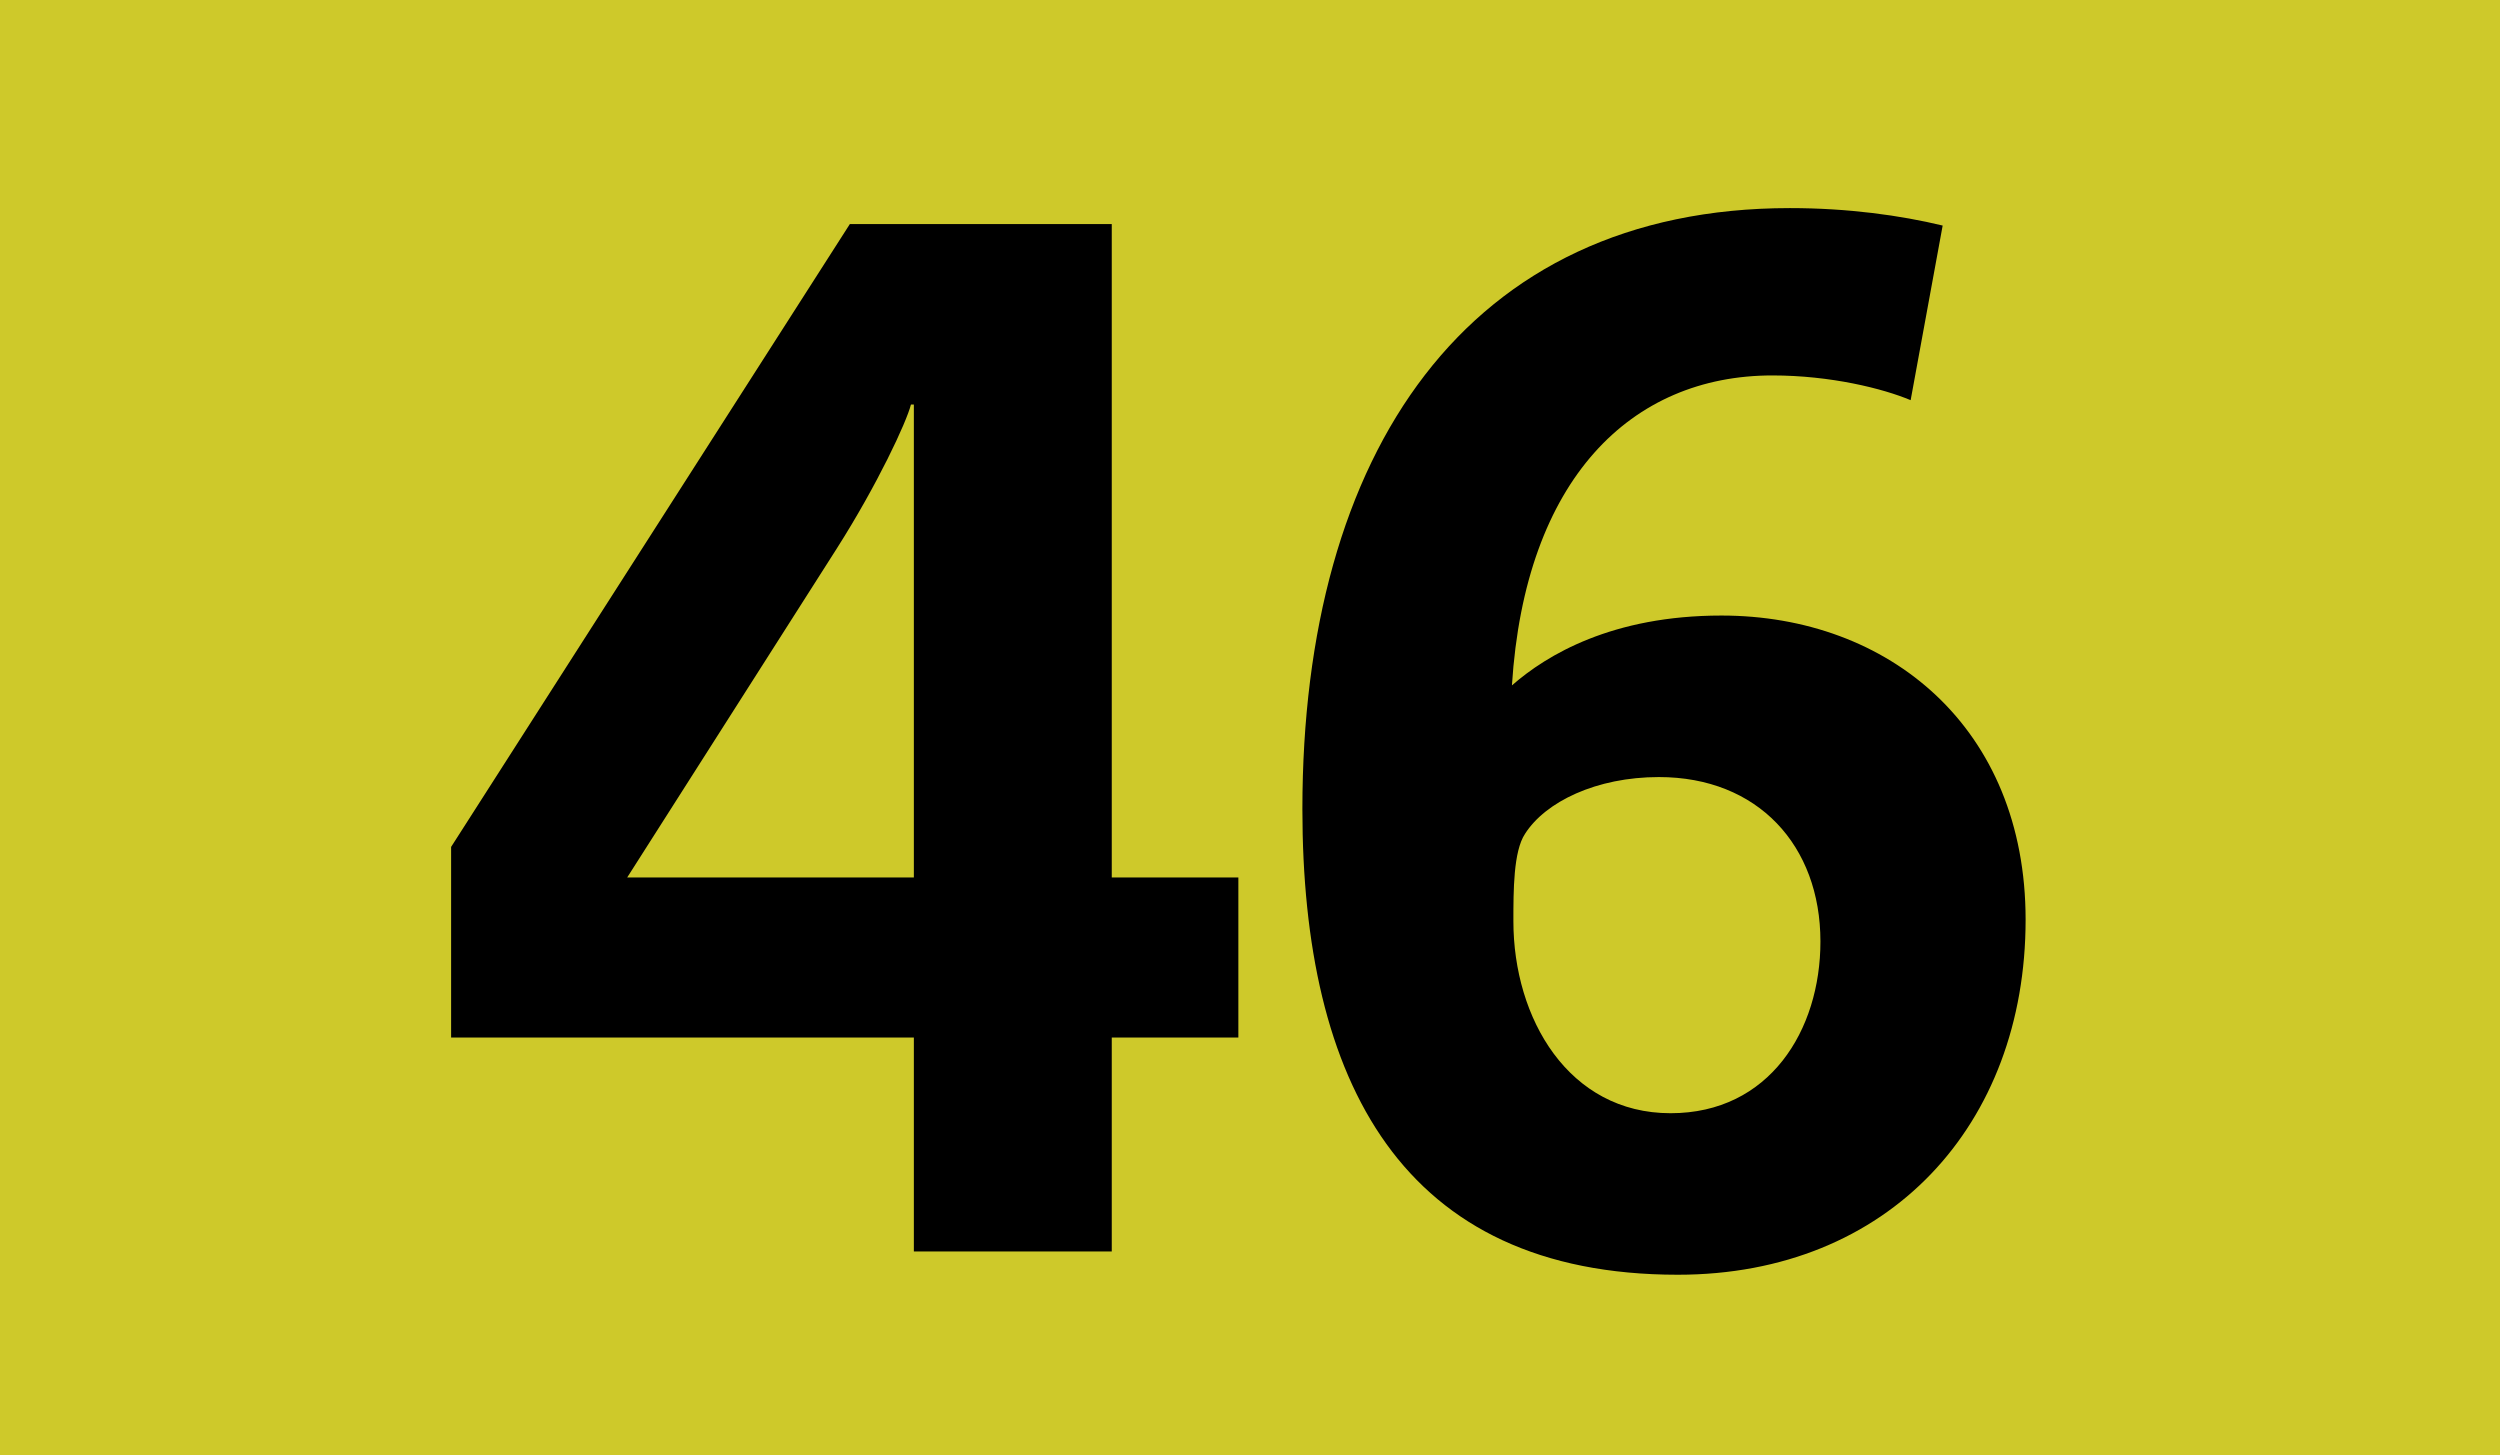 <?xml version='1.0' encoding='utf-8'?>
<svg xmlns="http://www.w3.org/2000/svg" height="1000" id="Calque_1" version="1.1" width="1718" xml:space="preserve">
<rect height="1000" style="fill:#CEC92A;" width="1718" />
<g>
	<path d="M764.002,713v147h-136V713h-318V582l274-428h180v449h87v110H764.002z M628.002,278h-2c-3,12-23,55-51,99l-144,226h197V278z   " />
	<path d="M1153,876c-190,0-258-133-258-320c0-245,113-413,335-413c40,0,76,5,105,12l-22,120c-19-8-55-17-95-17c-97,0-170,71-179,213   c24-21,69-48,144-48c115,0,209,77,209,209C1392,773,1298,876,1153,876z M1140,534c-43,0-78,17-92,39c-8,12-8,39-8,60   c0,67,38,132,108,132c68,0,103-57,103-118C1251,581,1208,534,1140,534z" />
</g>
</svg>